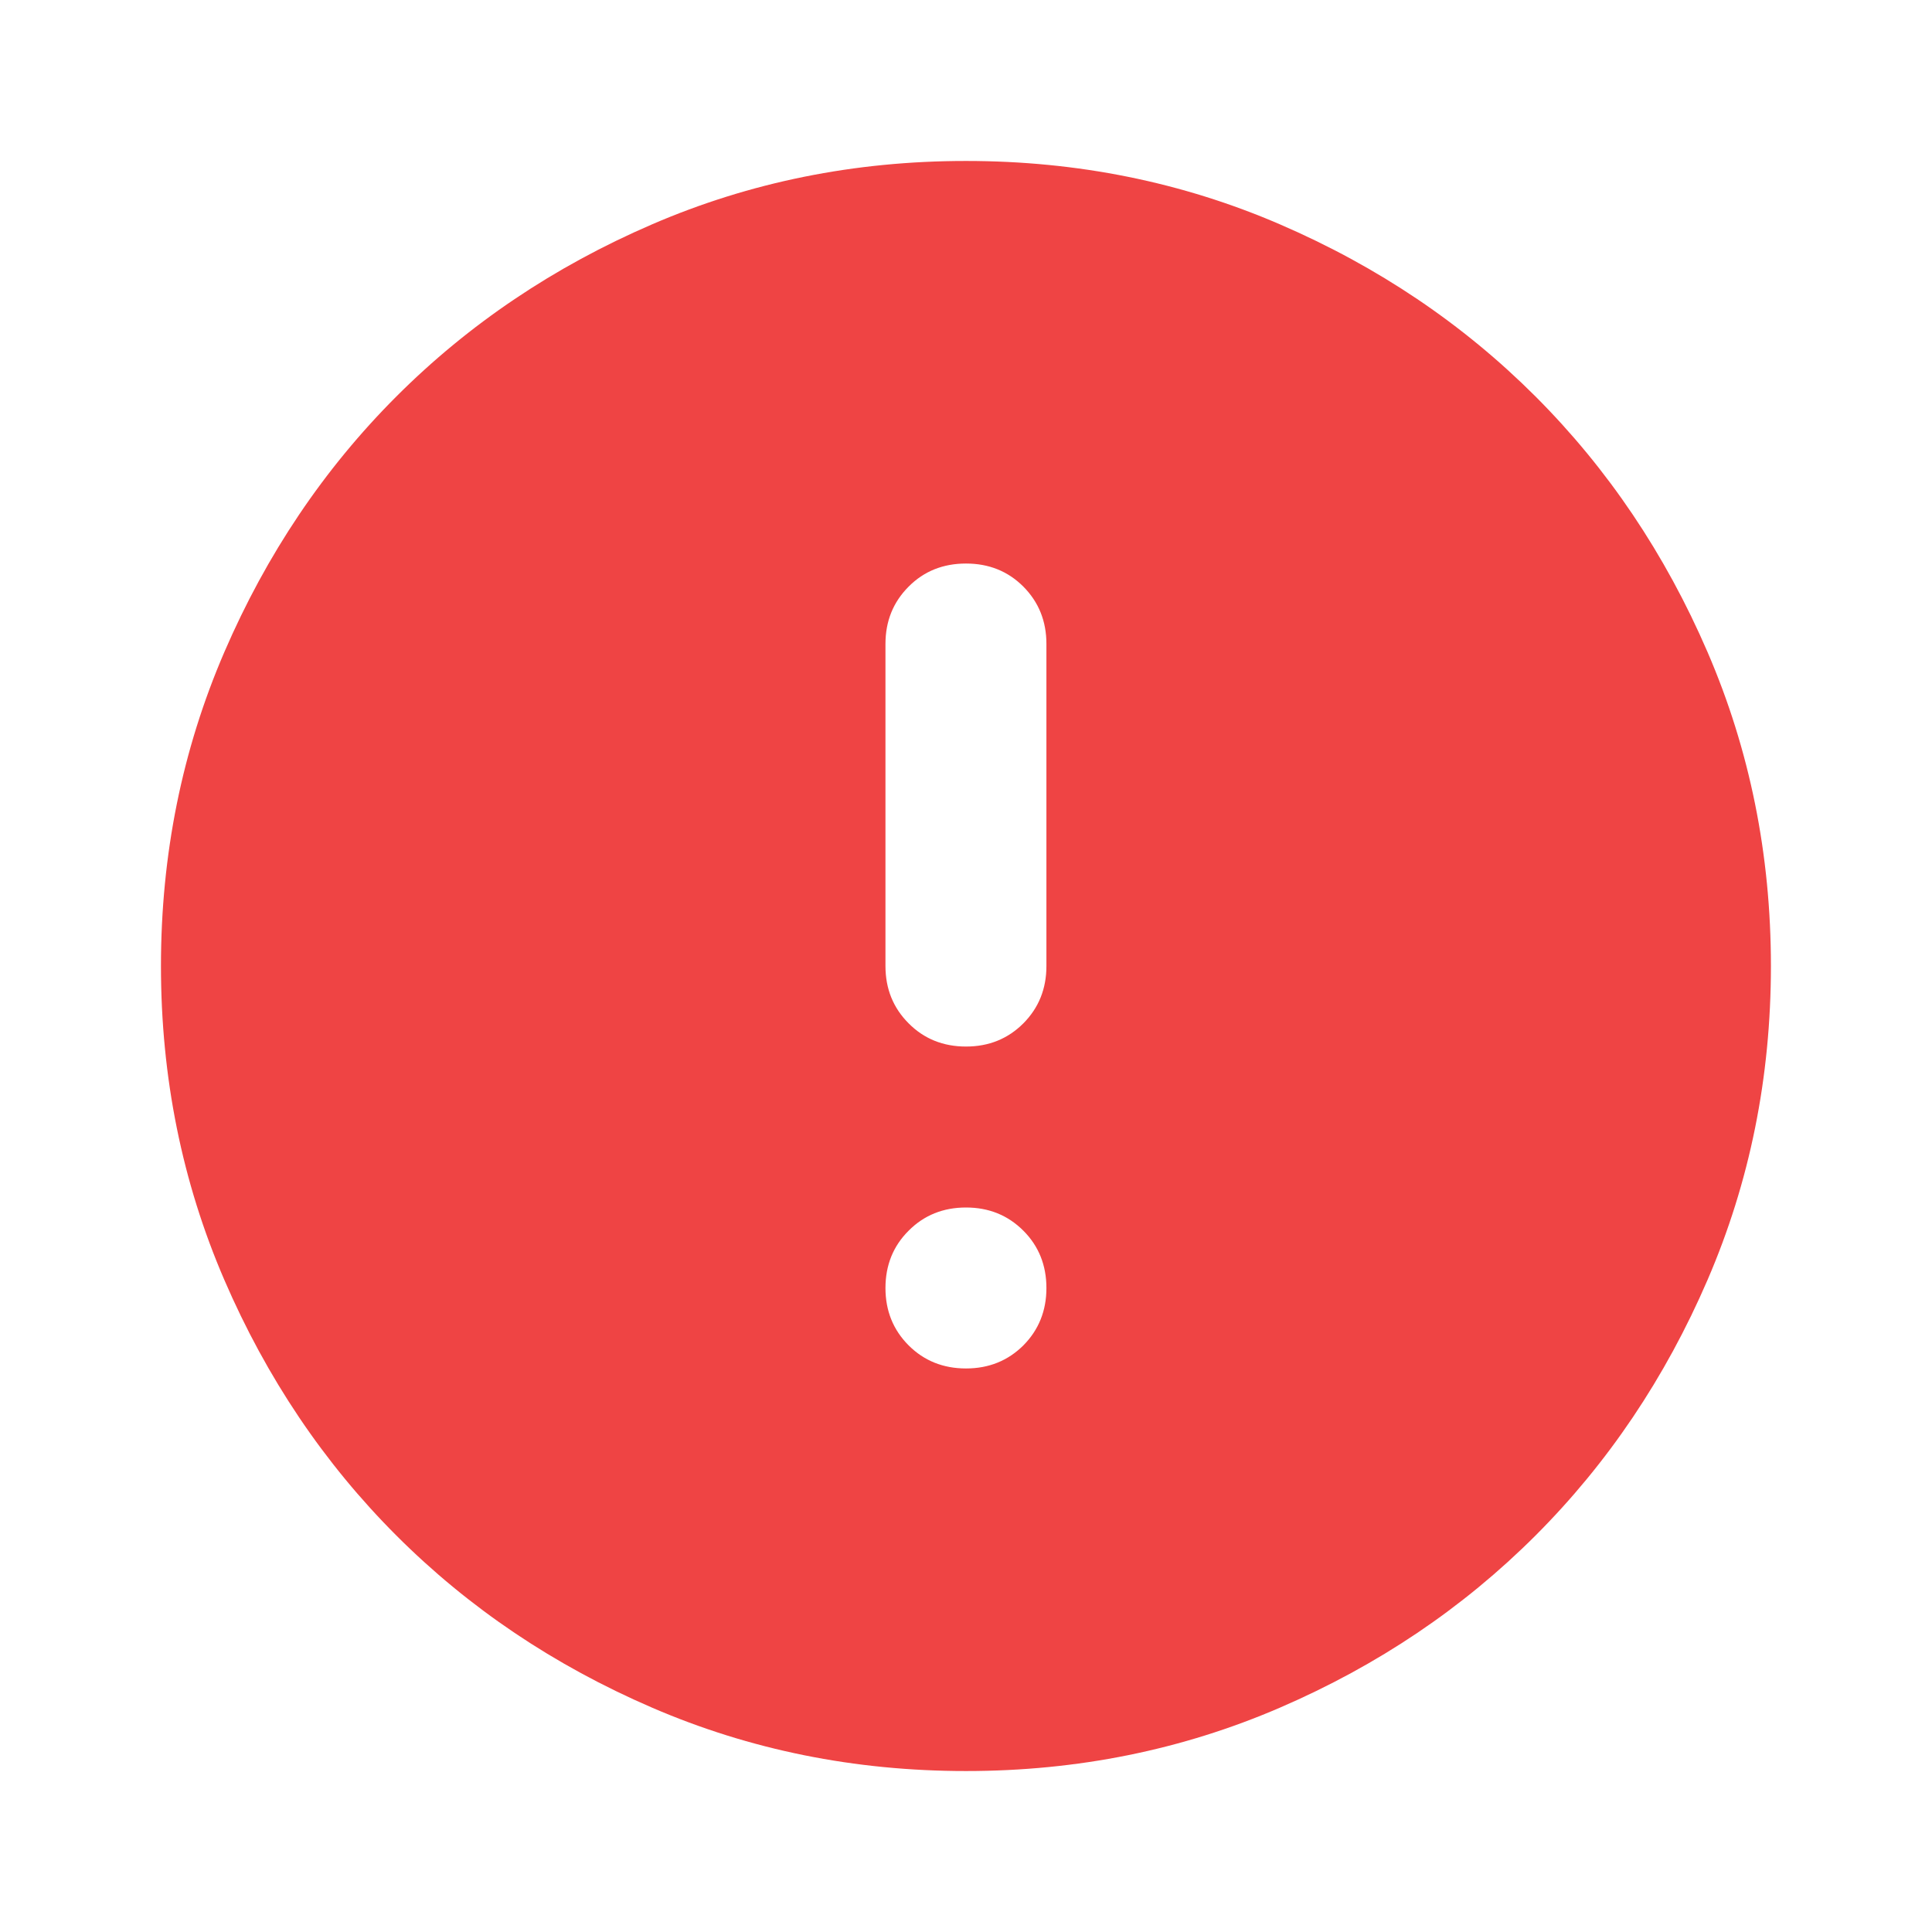 <svg width="16" height="16" viewBox="0 0 16 16" fill="none" xmlns="http://www.w3.org/2000/svg">
<mask id="mask0_324_2341" style="mask-type:alpha" maskUnits="userSpaceOnUse" x="0" y="0" width="16" height="16">
<rect width="16" height="16" fill="#D9D9D9"/>
</mask>
<g mask="url(#mask0_324_2341)">
<path d="M8 11.333C8.189 11.333 8.347 11.269 8.475 11.142C8.602 11.014 8.666 10.855 8.666 10.667C8.666 10.478 8.602 10.319 8.475 10.192C8.347 10.064 8.189 10 8 10C7.811 10 7.652 10.064 7.525 10.192C7.397 10.319 7.333 10.478 7.333 10.667C7.333 10.855 7.397 11.014 7.525 11.142C7.652 11.269 7.811 11.333 8 11.333ZM8 8.667C8.189 8.667 8.347 8.603 8.475 8.475C8.602 8.347 8.666 8.189 8.666 8V5.333C8.666 5.144 8.602 4.986 8.475 4.858C8.347 4.73 8.189 4.667 8 4.667C7.811 4.667 7.652 4.73 7.525 4.858C7.397 4.986 7.333 5.144 7.333 5.333V8C7.333 8.189 7.397 8.347 7.525 8.475C7.652 8.603 7.811 8.667 8 8.667ZM8 14.667C7.077 14.667 6.211 14.492 5.4 14.142C4.589 13.792 3.883 13.317 3.283 12.717C2.683 12.117 2.208 11.411 1.858 10.6C1.508 9.789 1.333 8.922 1.333 8C1.333 7.078 1.508 6.211 1.858 5.4C2.208 4.589 2.683 3.883 3.283 3.283C3.883 2.683 4.589 2.208 5.4 1.858C6.211 1.508 7.077 1.333 8 1.333C8.922 1.333 9.789 1.508 10.6 1.858C11.411 2.208 12.116 2.683 12.716 3.283C13.316 3.883 13.791 4.589 14.141 5.4C14.491 6.211 14.666 7.078 14.666 8C14.666 8.922 14.491 9.789 14.141 10.6C13.791 11.411 13.316 12.117 12.716 12.717C12.116 13.317 11.411 13.792 10.6 14.142C9.789 14.492 8.922 14.667 8 14.667Z" fill="#EF4444"/>
</g>
</svg>
